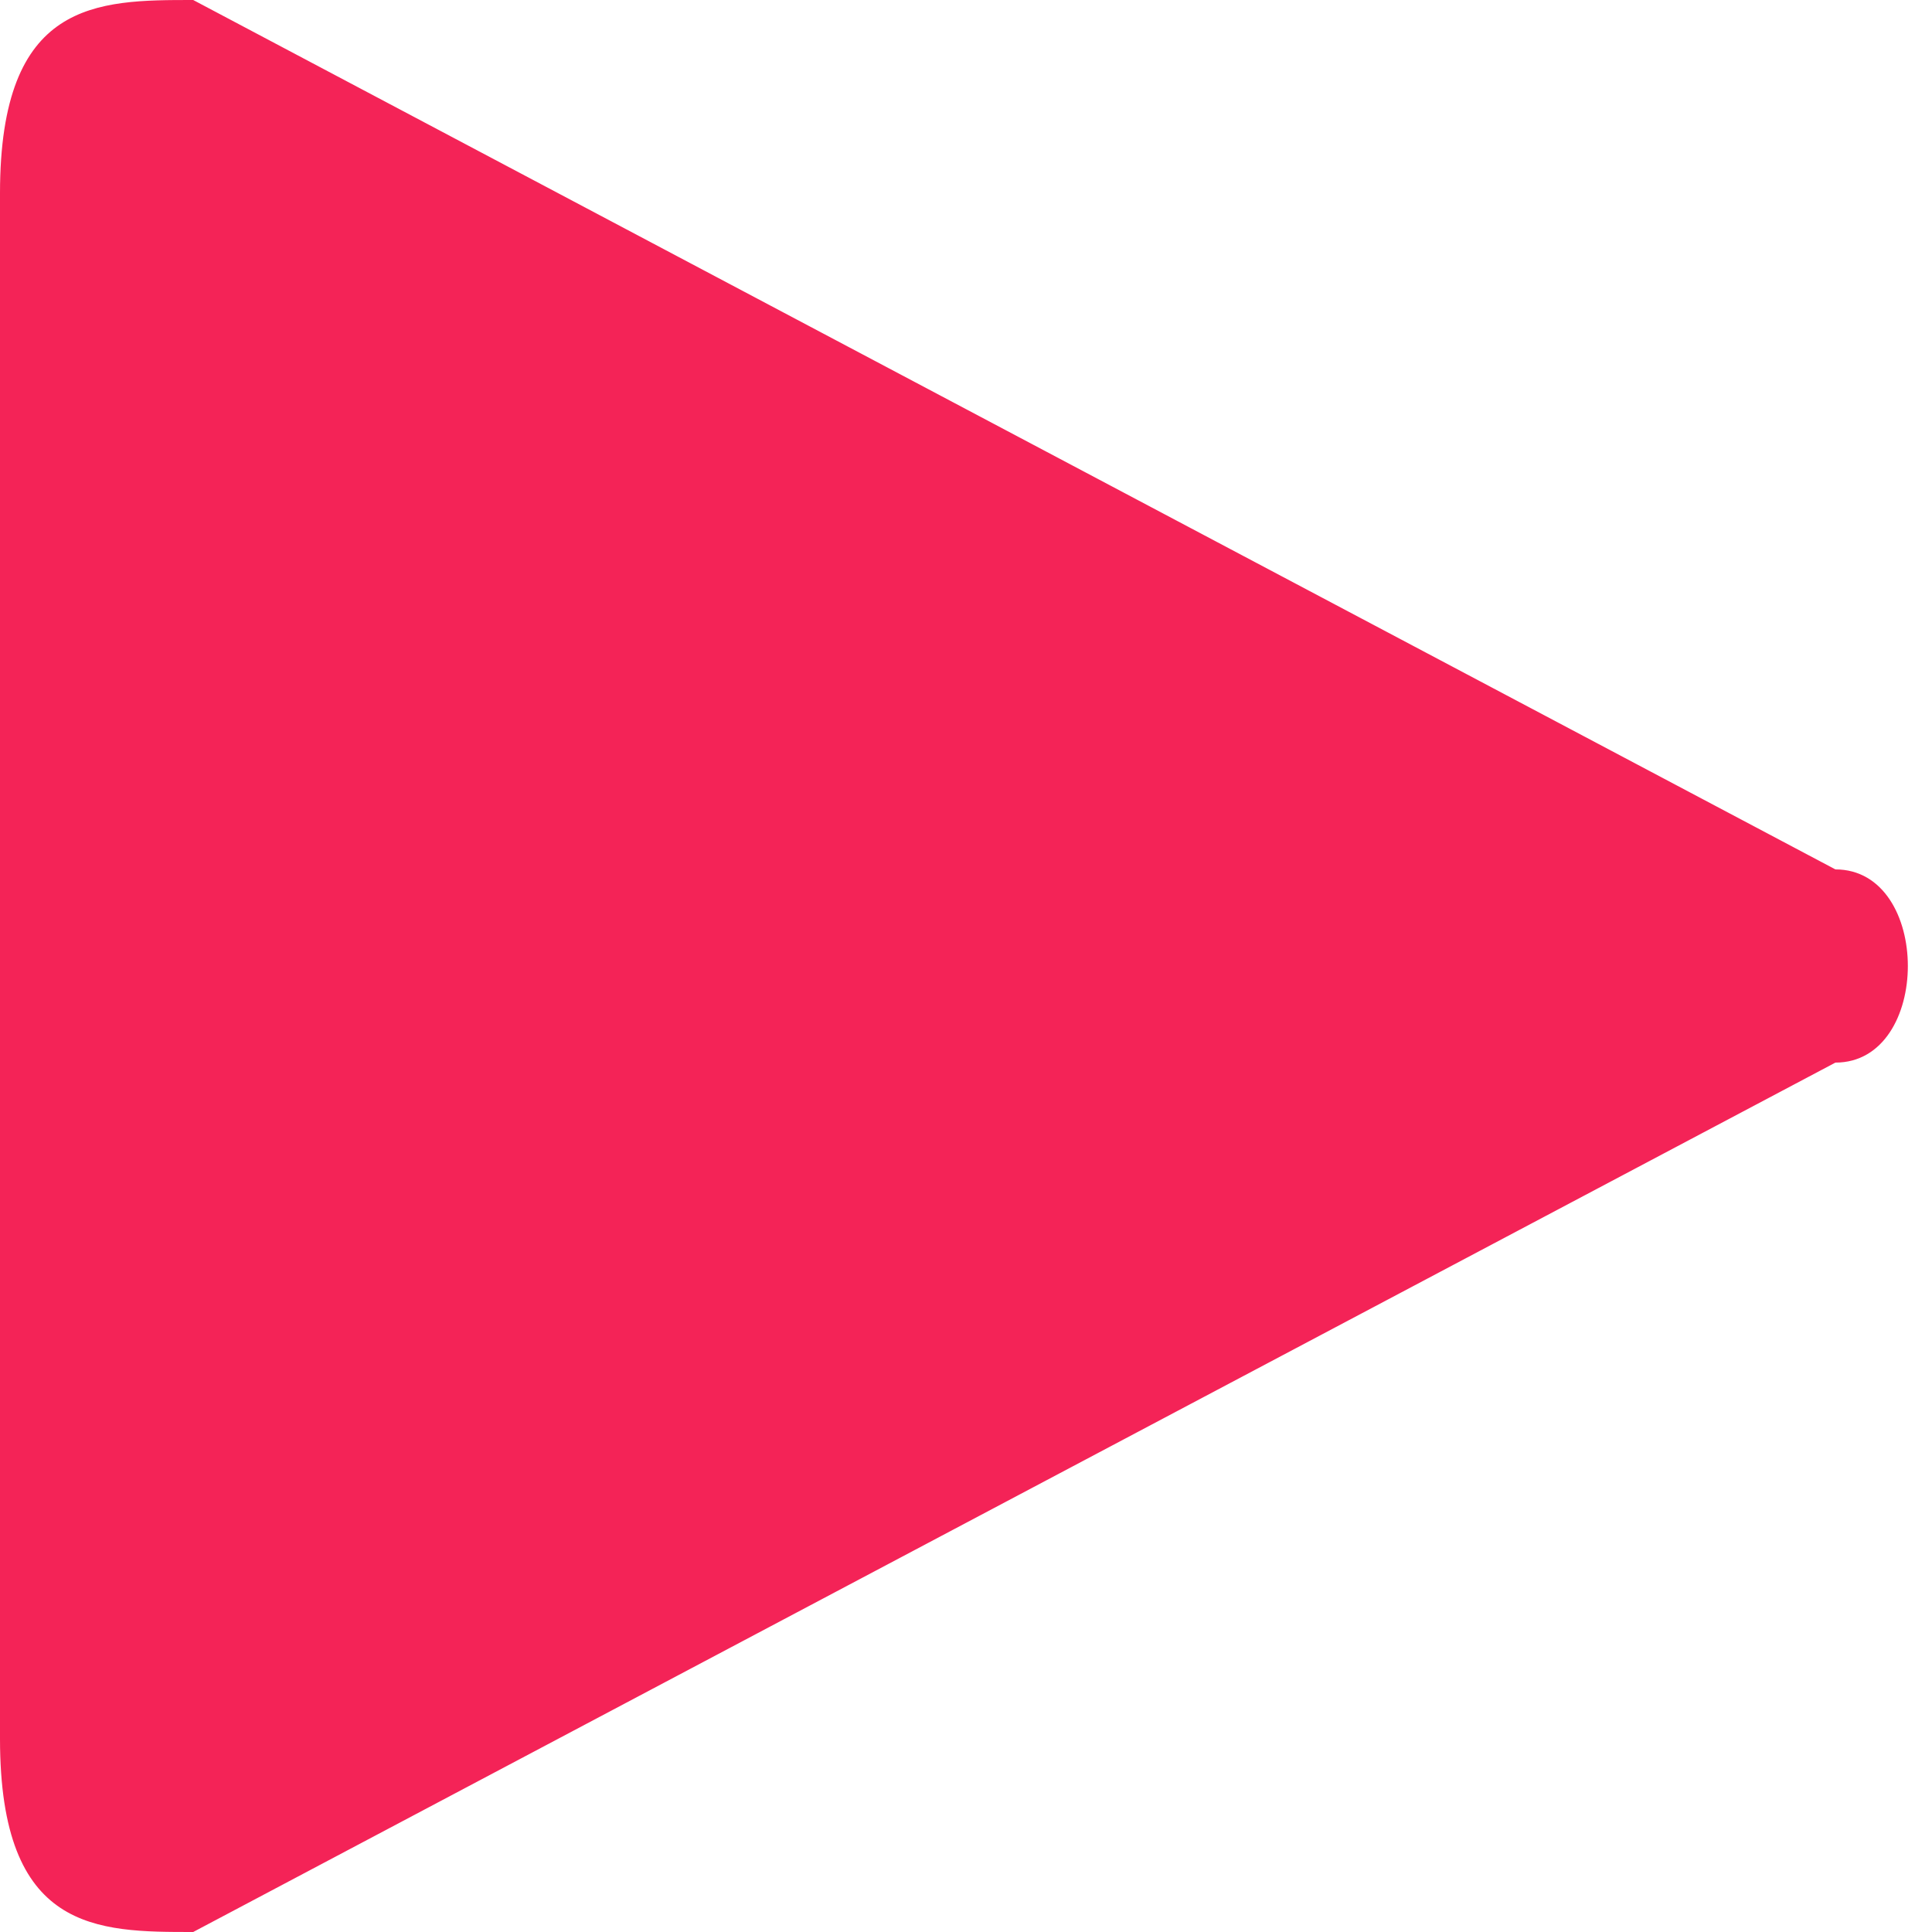 <?xml version="1.0" encoding="utf-8"?>
<!-- Generator: Adobe Illustrator 19.0.1, SVG Export Plug-In . SVG Version: 6.00 Build 0)  -->
<svg version="1.1" id="Слой_1" xmlns="http://www.w3.org/2000/svg" xmlns:xlink="http://www.w3.org/1999/xlink" x="0px" y="0px"
	 viewBox="-287 410.9 20 20" style="enable-background:new -287 410.9 20 20;" xml:space="preserve" width="20px" height="20px">
<style type="text/css">
	.st0{fill:#F42357;}
</style>
<g id="Слой_x0020_1">
	<path class="st0" d="M-285,430.9c-1,0-2,0-2-2v-16c0-2,1-2,2-2l17,9c1,0,1,2,0,2L-285,430.9z"/>
</g>
</svg>
